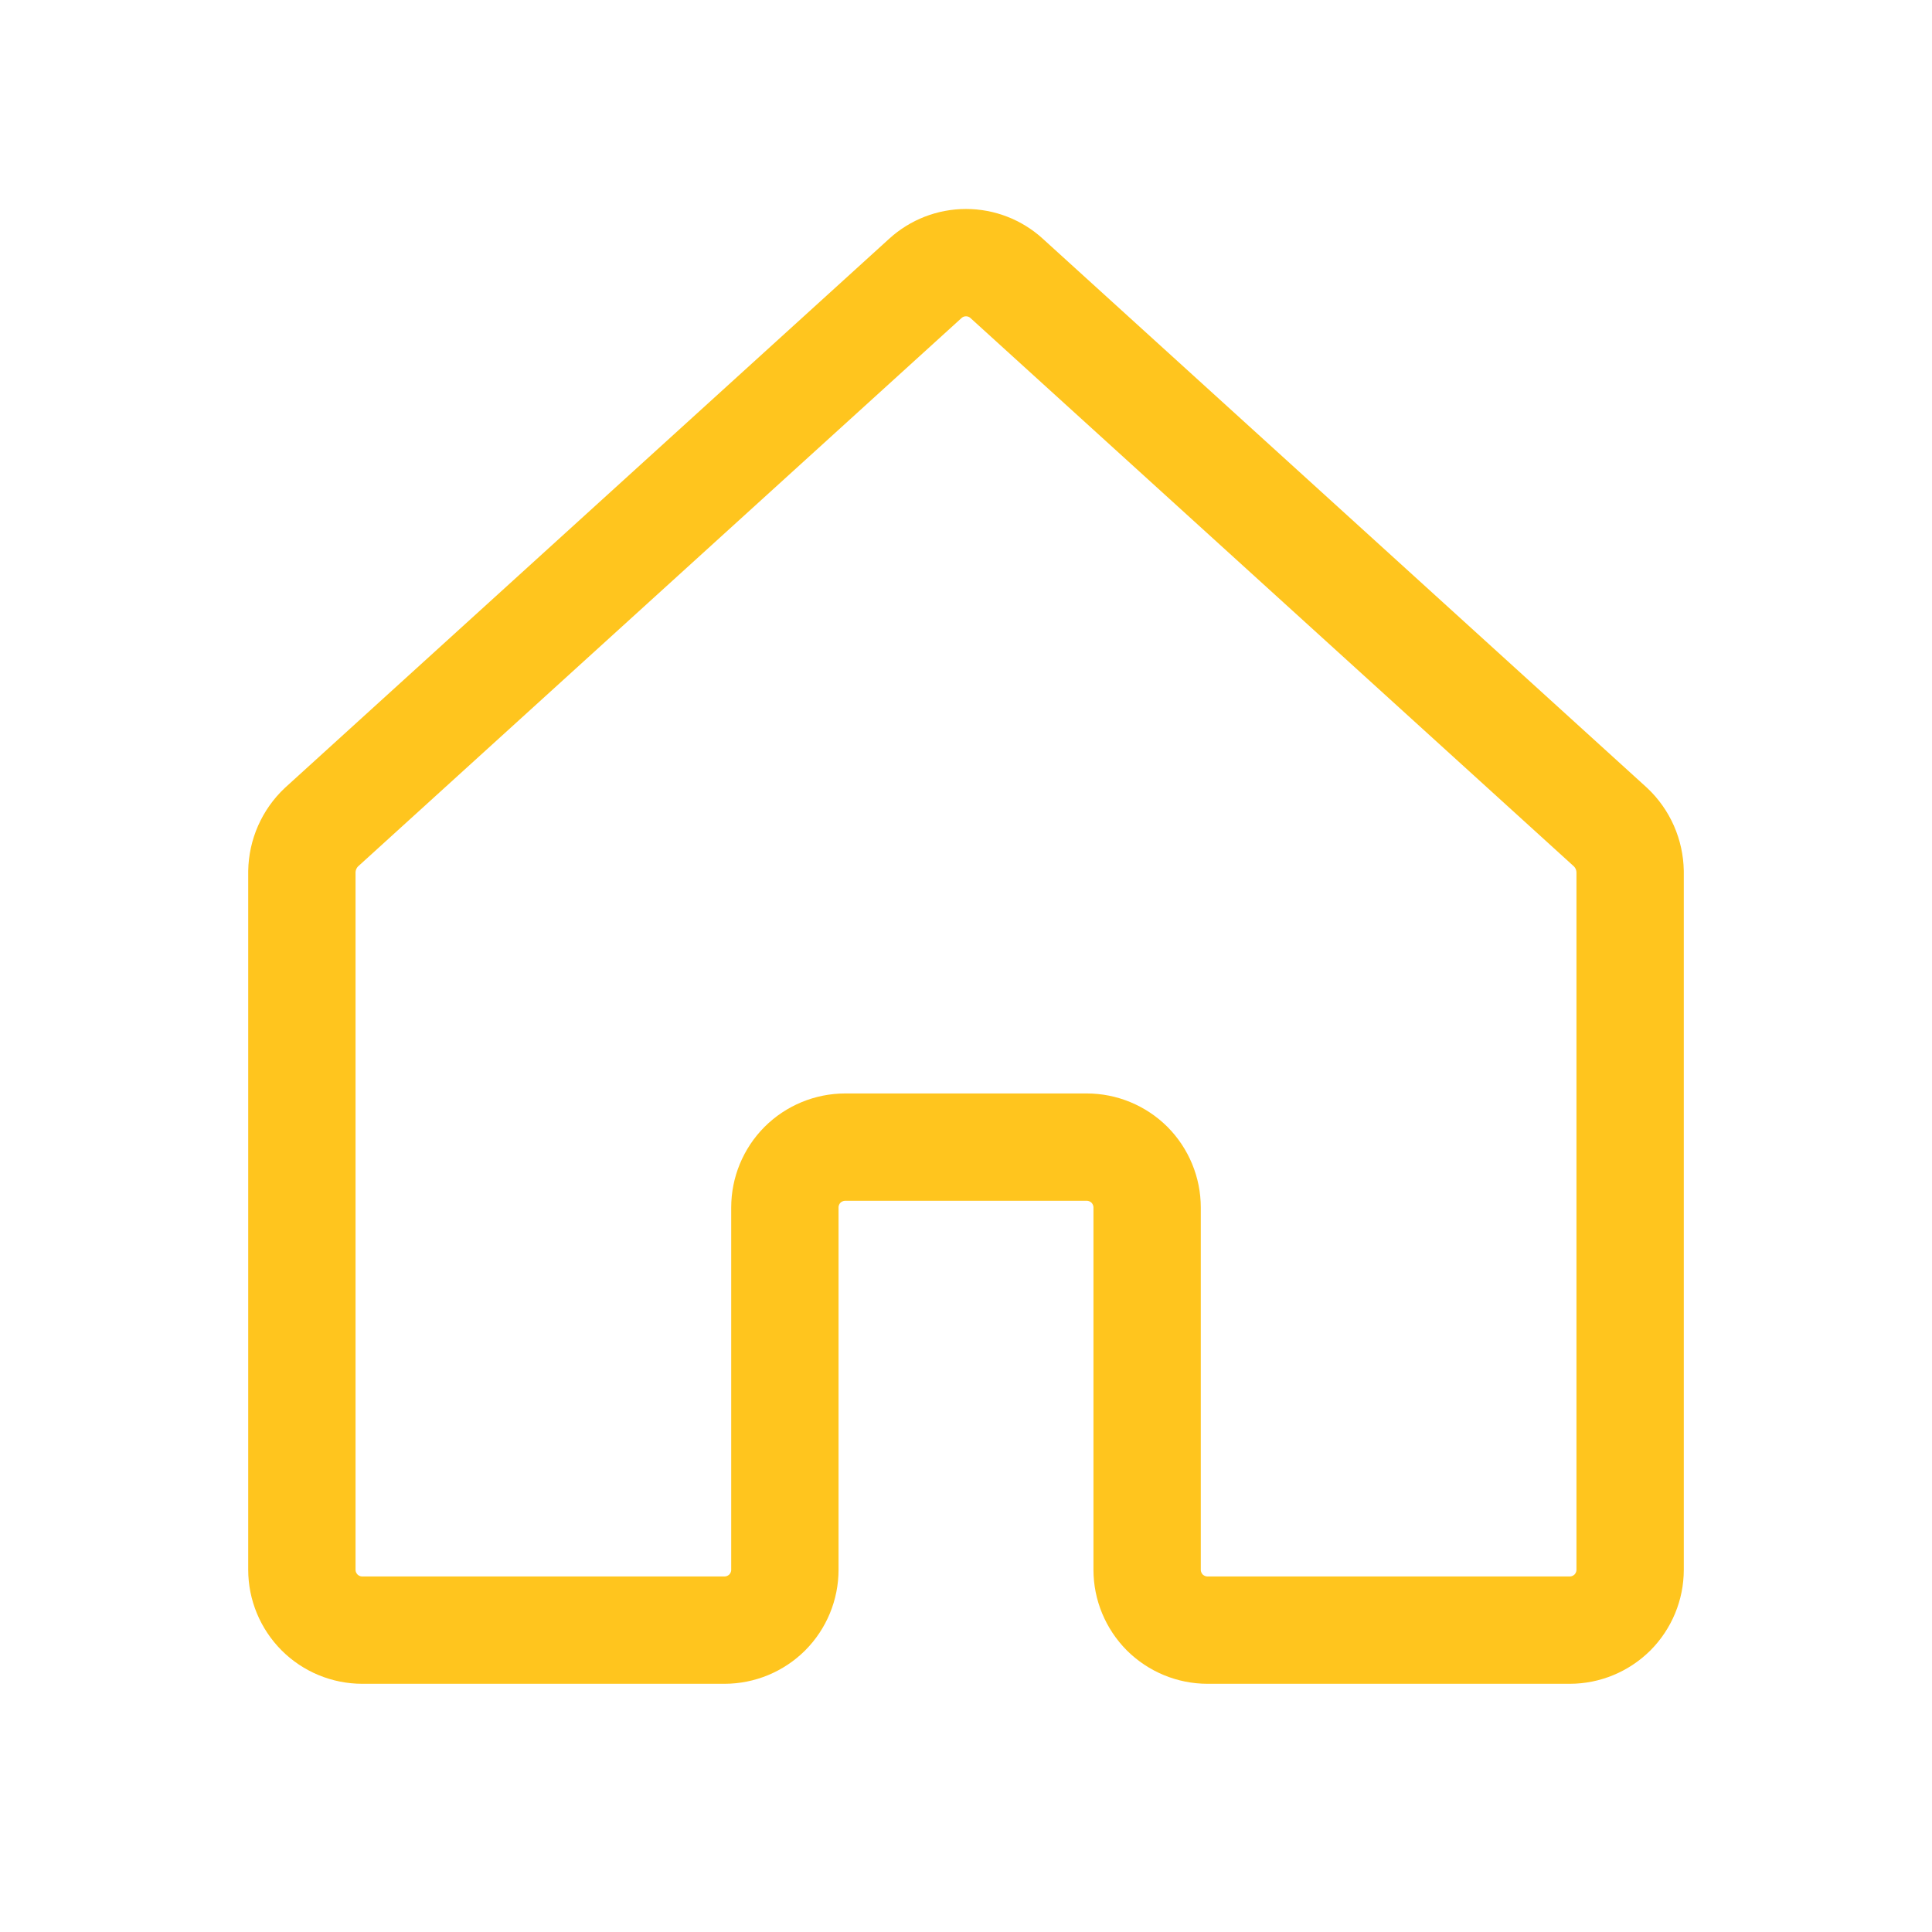 <svg width="36" height="36" viewBox="0 0 36 36" fill="none" xmlns="http://www.w3.org/2000/svg">
<g id="Phosphor Icons / House">
<path id="Vector" d="M21.375 29.25V22.5C21.375 22.202 21.256 21.916 21.046 21.704C20.834 21.494 20.548 21.375 20.25 21.375H15.75C15.452 21.375 15.165 21.494 14.954 21.704C14.743 21.916 14.625 22.202 14.625 22.5V29.25C14.625 29.548 14.507 29.834 14.296 30.046C14.085 30.256 13.798 30.375 13.5 30.375H6.75C6.452 30.375 6.165 30.256 5.955 30.046C5.744 29.834 5.625 29.548 5.625 29.25V16.242C5.628 16.087 5.661 15.933 5.724 15.79C5.787 15.648 5.877 15.519 5.991 15.412L17.241 5.189C17.448 4.999 17.719 4.894 18 4.894C18.281 4.894 18.552 4.999 18.759 5.189L30.009 15.412C30.123 15.519 30.213 15.648 30.276 15.79C30.339 15.933 30.372 16.087 30.375 16.242V29.25C30.375 29.548 30.256 29.834 30.046 30.046C29.834 30.256 29.548 30.375 29.25 30.375H22.5C22.202 30.375 21.916 30.256 21.704 30.046C21.494 29.834 21.375 29.548 21.375 29.25Z" stroke="#FFC51E" stroke-width="2" stroke-linecap="round" stroke-linejoin="round"/>
</g>
</svg>
